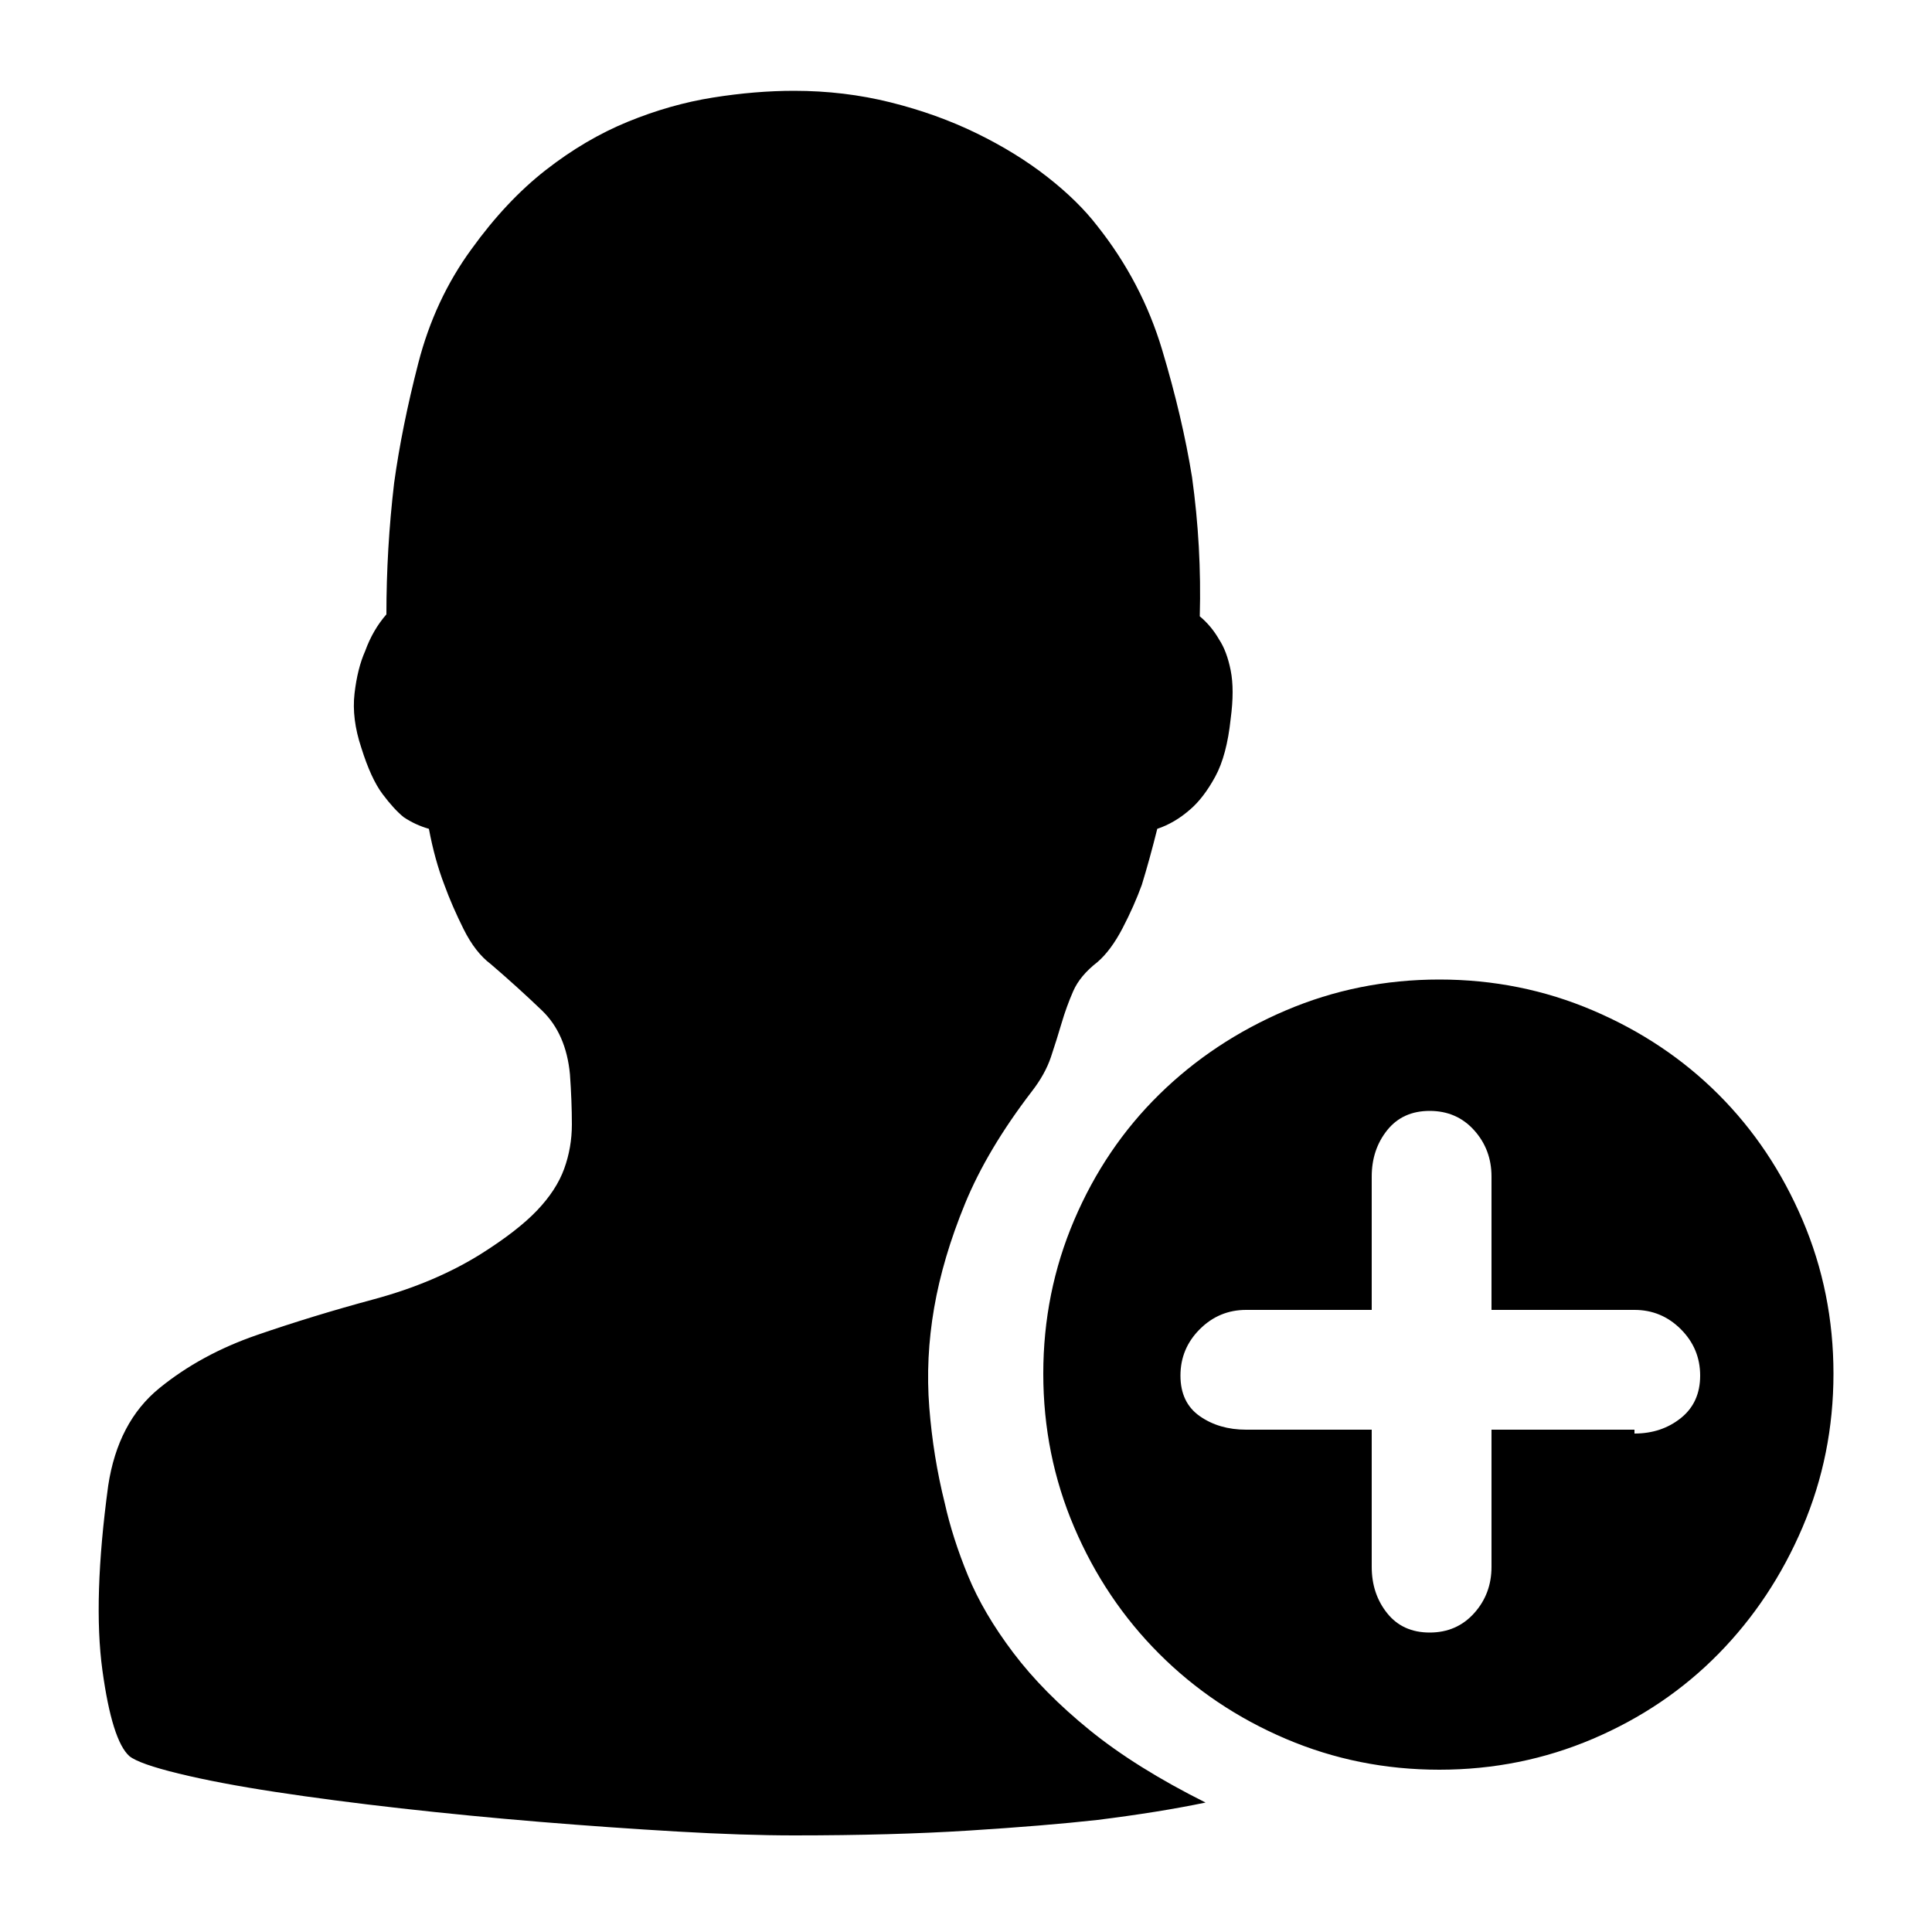 <svg
  t="1658910042098"
  class="icon"
  viewBox="0 0 1024 1024"
  version="1.1"
  xmlns="http://www.w3.org/2000/svg"
  p-id="2307"
  width="200"
  height="200"
>
  <path
    d="M762.88 937.984q-43.008 0-81.408-16.384t-67.072-45.056-45.056-67.072-16.384-81.408 16.384-81.408 45.056-66.56 67.072-44.544 81.408-16.384 81.408 16.384 66.56 44.544 44.544 66.56 16.384 81.408-16.384 81.408-44.544 67.072-66.56 45.056-81.408 16.384zM866.304 694.272l-75.776 0 0-70.656q0-14.336-9.216-24.576t-23.552-10.24-22.528 10.24-8.192 24.576l0 70.656-66.56 0q-14.336 0-24.576 10.24t-10.24 24.576 10.24 21.504 24.576 7.168l66.56 0 0 72.704q0 14.336 8.192 24.576t22.528 10.24 23.552-10.24 9.216-24.576l0-72.704 75.776 0 0 2.048q14.336 0 24.576-8.192t10.24-22.528-10.24-24.576-24.576-10.24zM613.376 439.296q-4.096 16.384-8.192 29.696-4.096 11.264-10.24 23.04t-13.312 17.92q-9.216 7.168-12.8 15.36t-6.144 16.896-5.632 17.92-10.24 18.432q-23.552 30.72-35.328 59.392t-16.384 55.296-2.56 52.736 8.192 50.688q4.096 18.432 12.288 38.4t24.064 40.96 40.448 40.96 61.44 38.4q-24.576 5.12-57.344 9.216-27.648 3.072-68.096 5.632t-92.672 2.56q-26.624 0-61.952-2.048t-72.704-5.12-73.728-7.168-66.56-8.704-51.2-9.728-26.112-9.216q-9.216-8.192-14.336-45.568t3.072-97.792q5.12-33.792 27.136-51.712t51.712-28.16 61.952-18.944 56.832-24.064q19.456-12.288 29.696-23.04t14.336-22.016 4.096-23.552-1.024-26.624q-2.048-21.504-14.848-33.792t-27.136-24.576q-8.192-6.144-14.336-18.432t-10.24-23.552q-5.12-13.312-8.192-29.696-7.168-2.048-13.312-6.144-5.12-4.096-11.264-12.288t-11.264-24.576q-5.12-15.36-3.584-28.672t5.632-22.528q4.096-11.264 11.264-19.456 0-34.816 4.096-69.632 4.096-29.696 12.8-63.488t28.16-60.416q18.432-25.6 39.424-41.984t43.52-25.6 45.056-12.8 43.008-3.584q26.624 0 51.2 6.144t45.568 16.384 37.376 23.04 26.624 26.112q23.552 29.696 34.304 65.536t15.872 67.584q5.12 36.864 4.096 73.728 6.144 5.12 10.24 12.288 4.096 6.144 6.144 16.384t0 25.6q-2.048 19.456-8.192 30.72t-13.312 17.408q-8.192 7.168-17.408 10.24z"
    p-id="2308"
  ></path>
</svg>